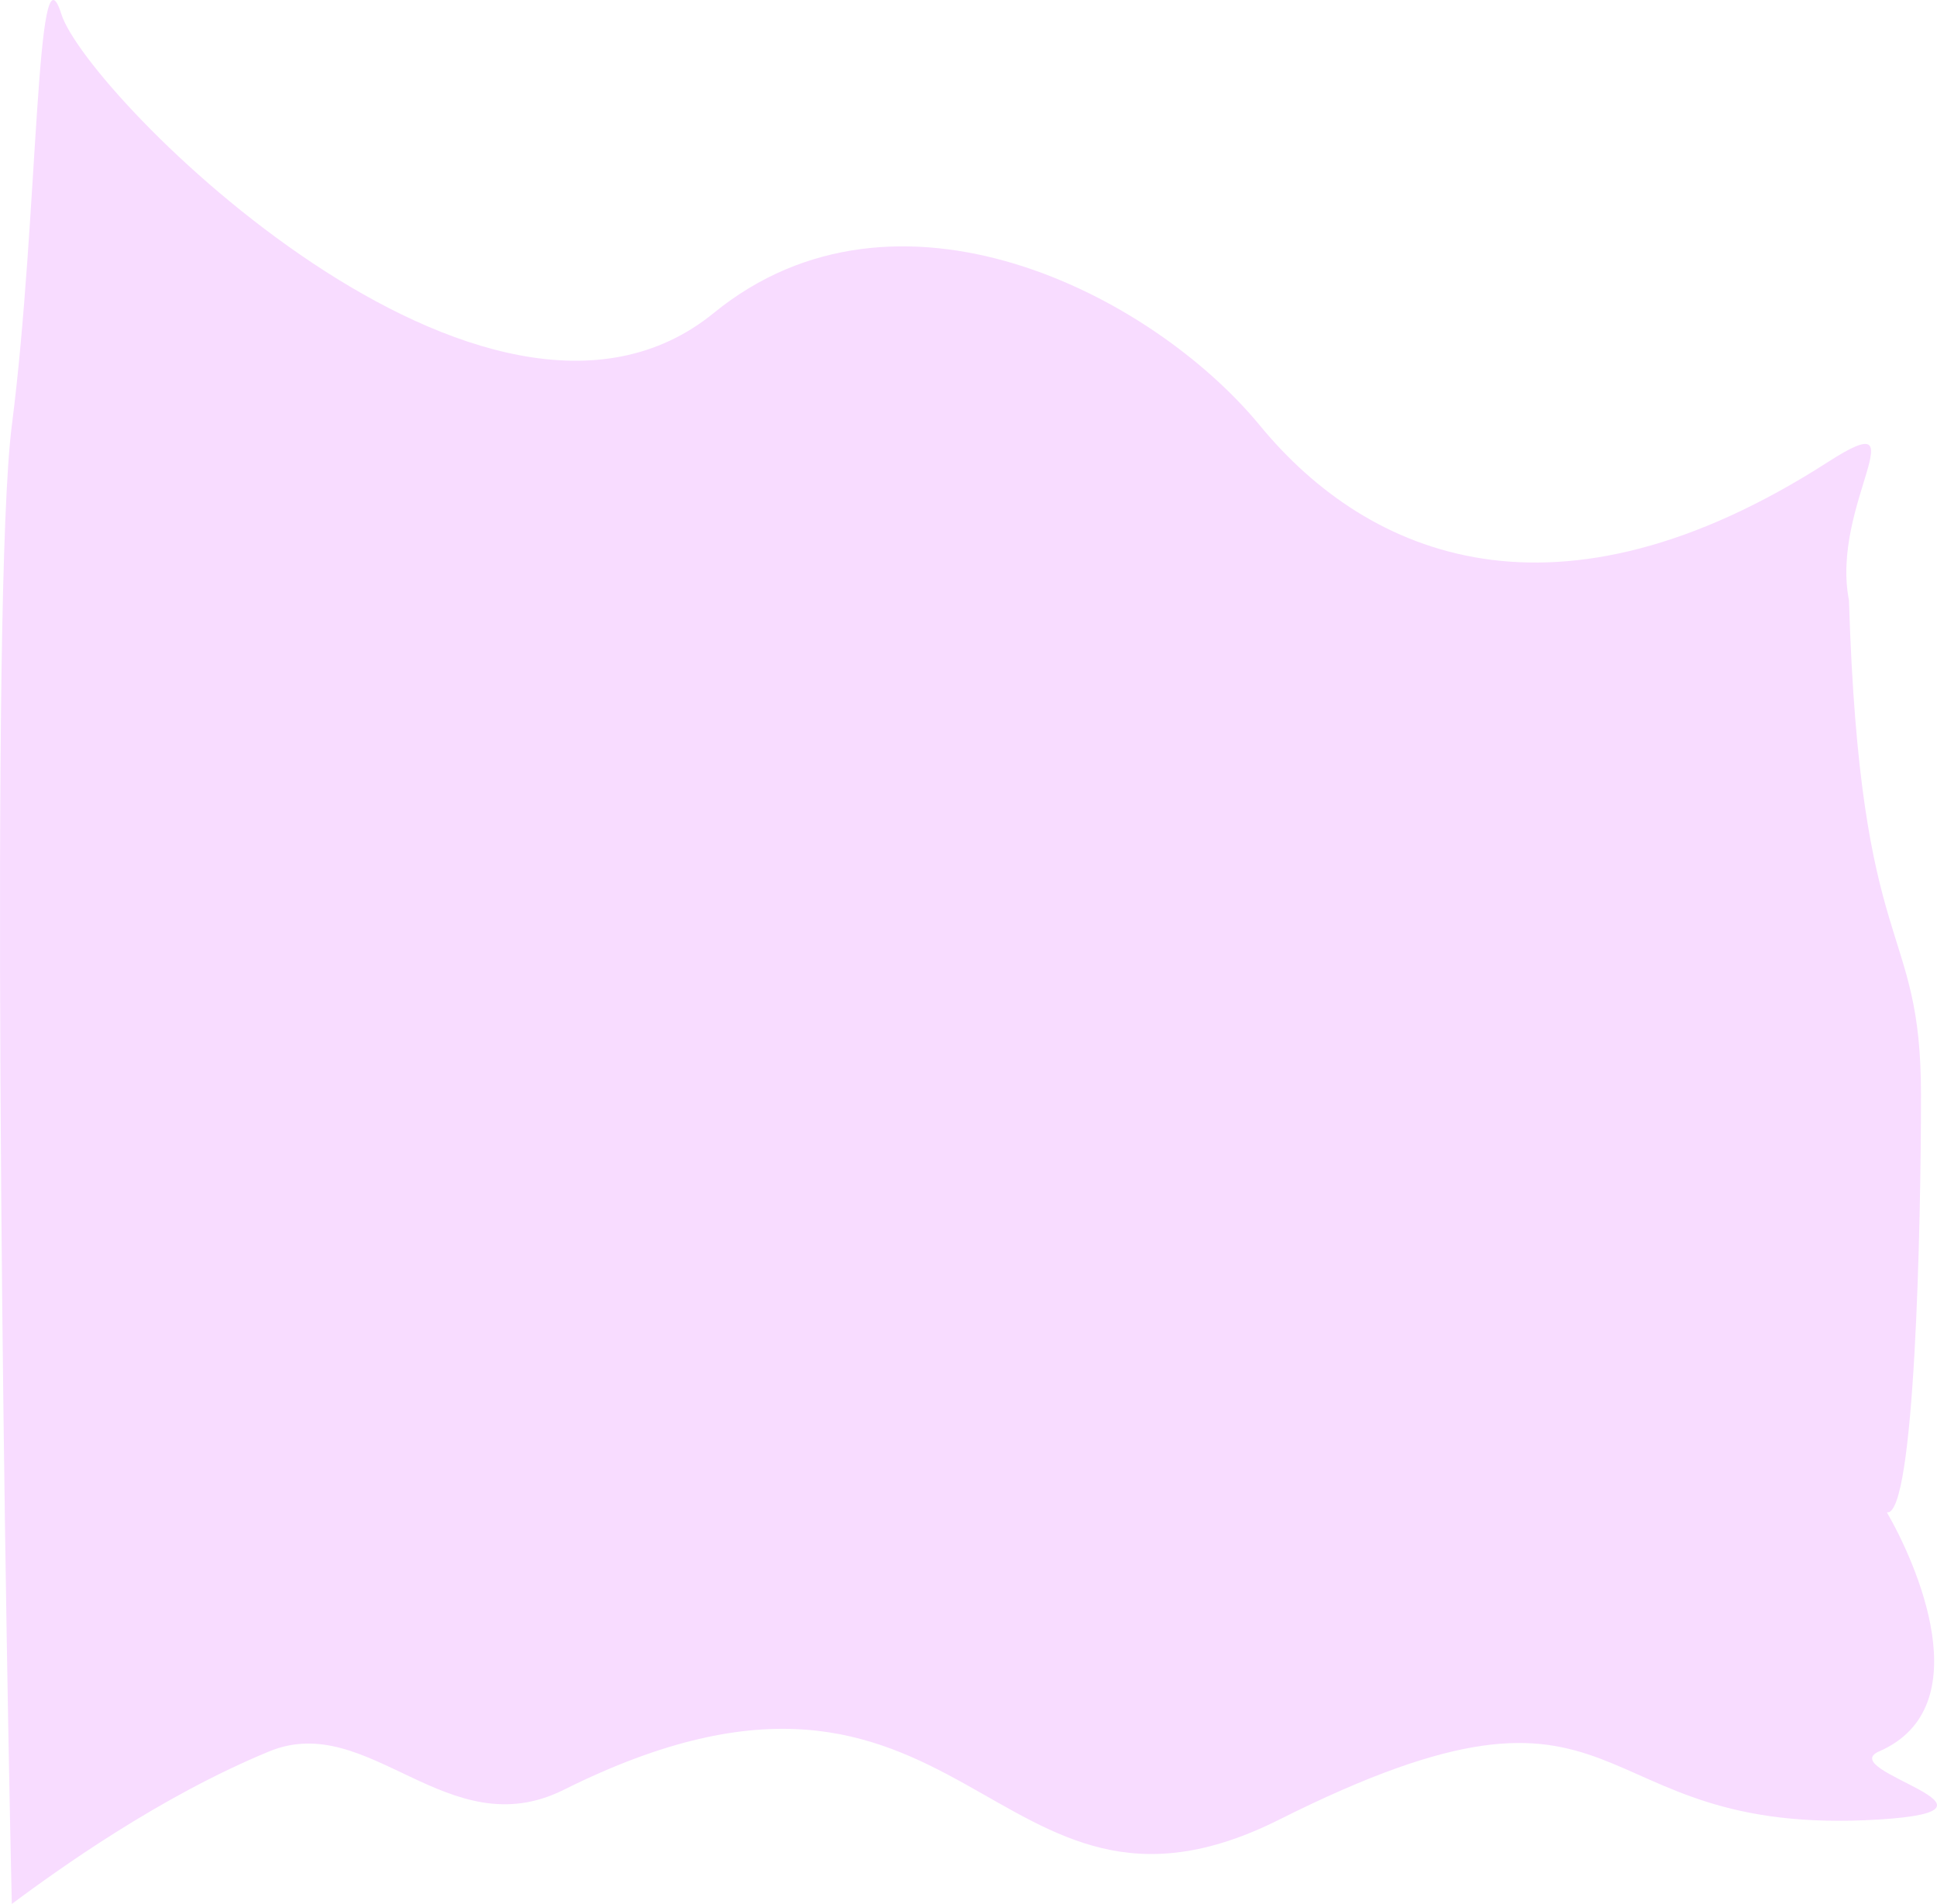 <svg width="1450" height="1425" viewBox="0 0 1450 1425" fill="none" xmlns="http://www.w3.org/2000/svg">
<path d="M201.468 1310.87C118.698 1345.02 42.948 1399.71 8.839 1425C2.169 1128.22 -7.169 443.199 8.839 318.566C28.849 162.775 26.832 -49.981 45.933 10.559C65.034 71.1 365.19 372.154 534.369 234.214C671.314 122.555 861.891 219.753 943.217 318.566C1024.62 417.476 1165.61 476.133 1368.44 345.752C1438.71 300.583 1370 377.492 1384.1 449.334C1392.44 721.9 1438.02 687.188 1438.02 819.319C1438.02 916.581 1433.42 1135.48 1412.49 1131.94C1433.94 1168.93 1482.99 1277.64 1406.63 1310.87C1372.87 1325.56 1519.3 1354.82 1406.63 1361.82C1177.88 1376.03 1228.36 1226.14 957.77 1361.82C739.642 1471.2 725.377 1188.22 422.038 1339.58C335.06 1382.98 276.42 1279.95 201.468 1310.87Z" fill="#F8DCFF"/>
</svg>
